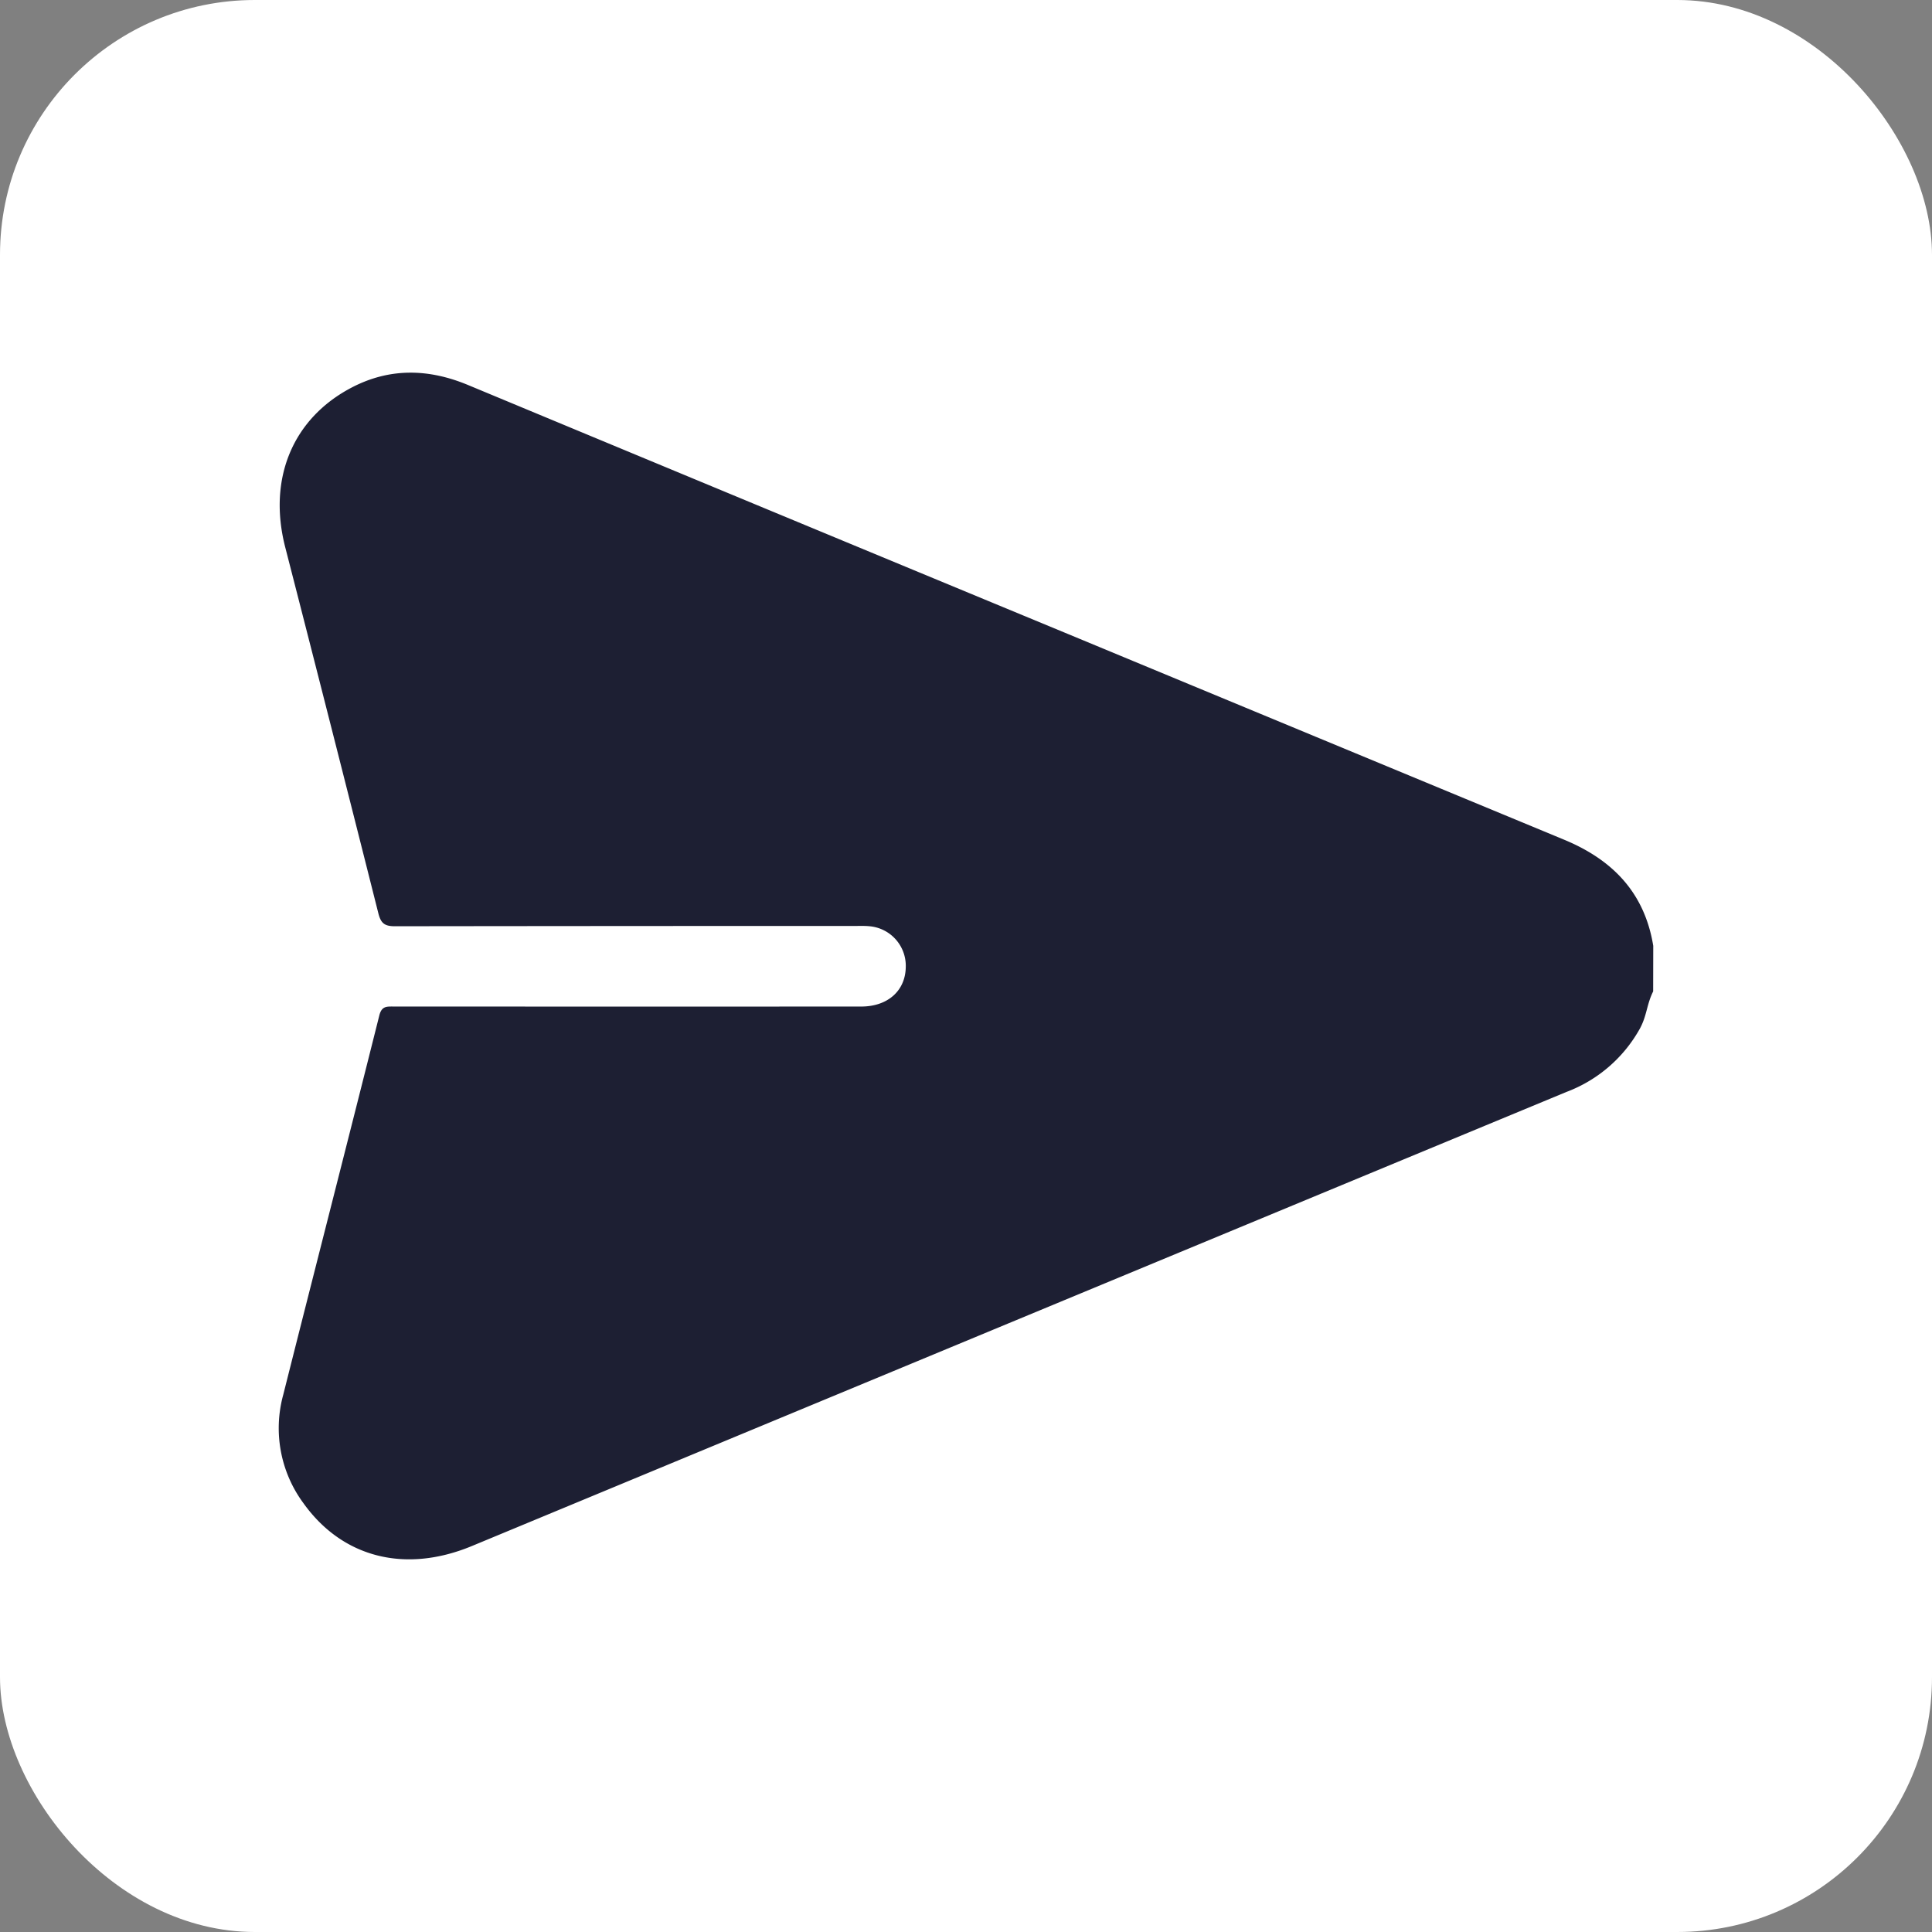 <svg id="Слой_1" data-name="Слой 1" xmlns="http://www.w3.org/2000/svg" viewBox="0 0 227.467 227.467"><rect x="0" y="0" width="227.467" height="227.467" fill="#808080" stroke="none"/><defs><style>.cls-1{fill:#fff;}.cls-2{fill:#1d1f33;}</style></defs><rect class="cls-1" width="227.467" height="227.467" rx="30"/><path class="cls-2" d="M161.812,72.847c-.765,1.536-.73,2.844-1.56,4.377a16.557,16.557,0,0,1-8.662,7.466q-38.59,15.995-77.172,32.01Q48.575,127.423,22.732,138.148c-7.818,3.242-15.22,1.397-19.824-5.034a14.865,14.865,0,0,1-2.386-12.772c3.753-14.89,7.577-29.761,11.31-44.656.28-1.118.867-1.057,1.678-1.057q27.527.014,55.055.003c3.14-.001,5.215-1.866,5.252-4.658a4.677,4.677,0,0,0-4.293-4.799c-.575-.056-1.159-.031-1.739-.031q-27.053-.002-54.105.033c-1.244.003-1.666-.363-1.961-1.533Q6.288,42.075.751,20.531C-1.3,12.515,1.6,5.408,8.569,1.758c4.484-2.348,9.066-2.237,13.714-.303Q57.649,16.17,93.041,30.821q29.12,12.082,58.246,24.15c5.737,2.364,9.511,6.243,10.536,12.511" transform="translate(32.825 43.876)"/></svg>